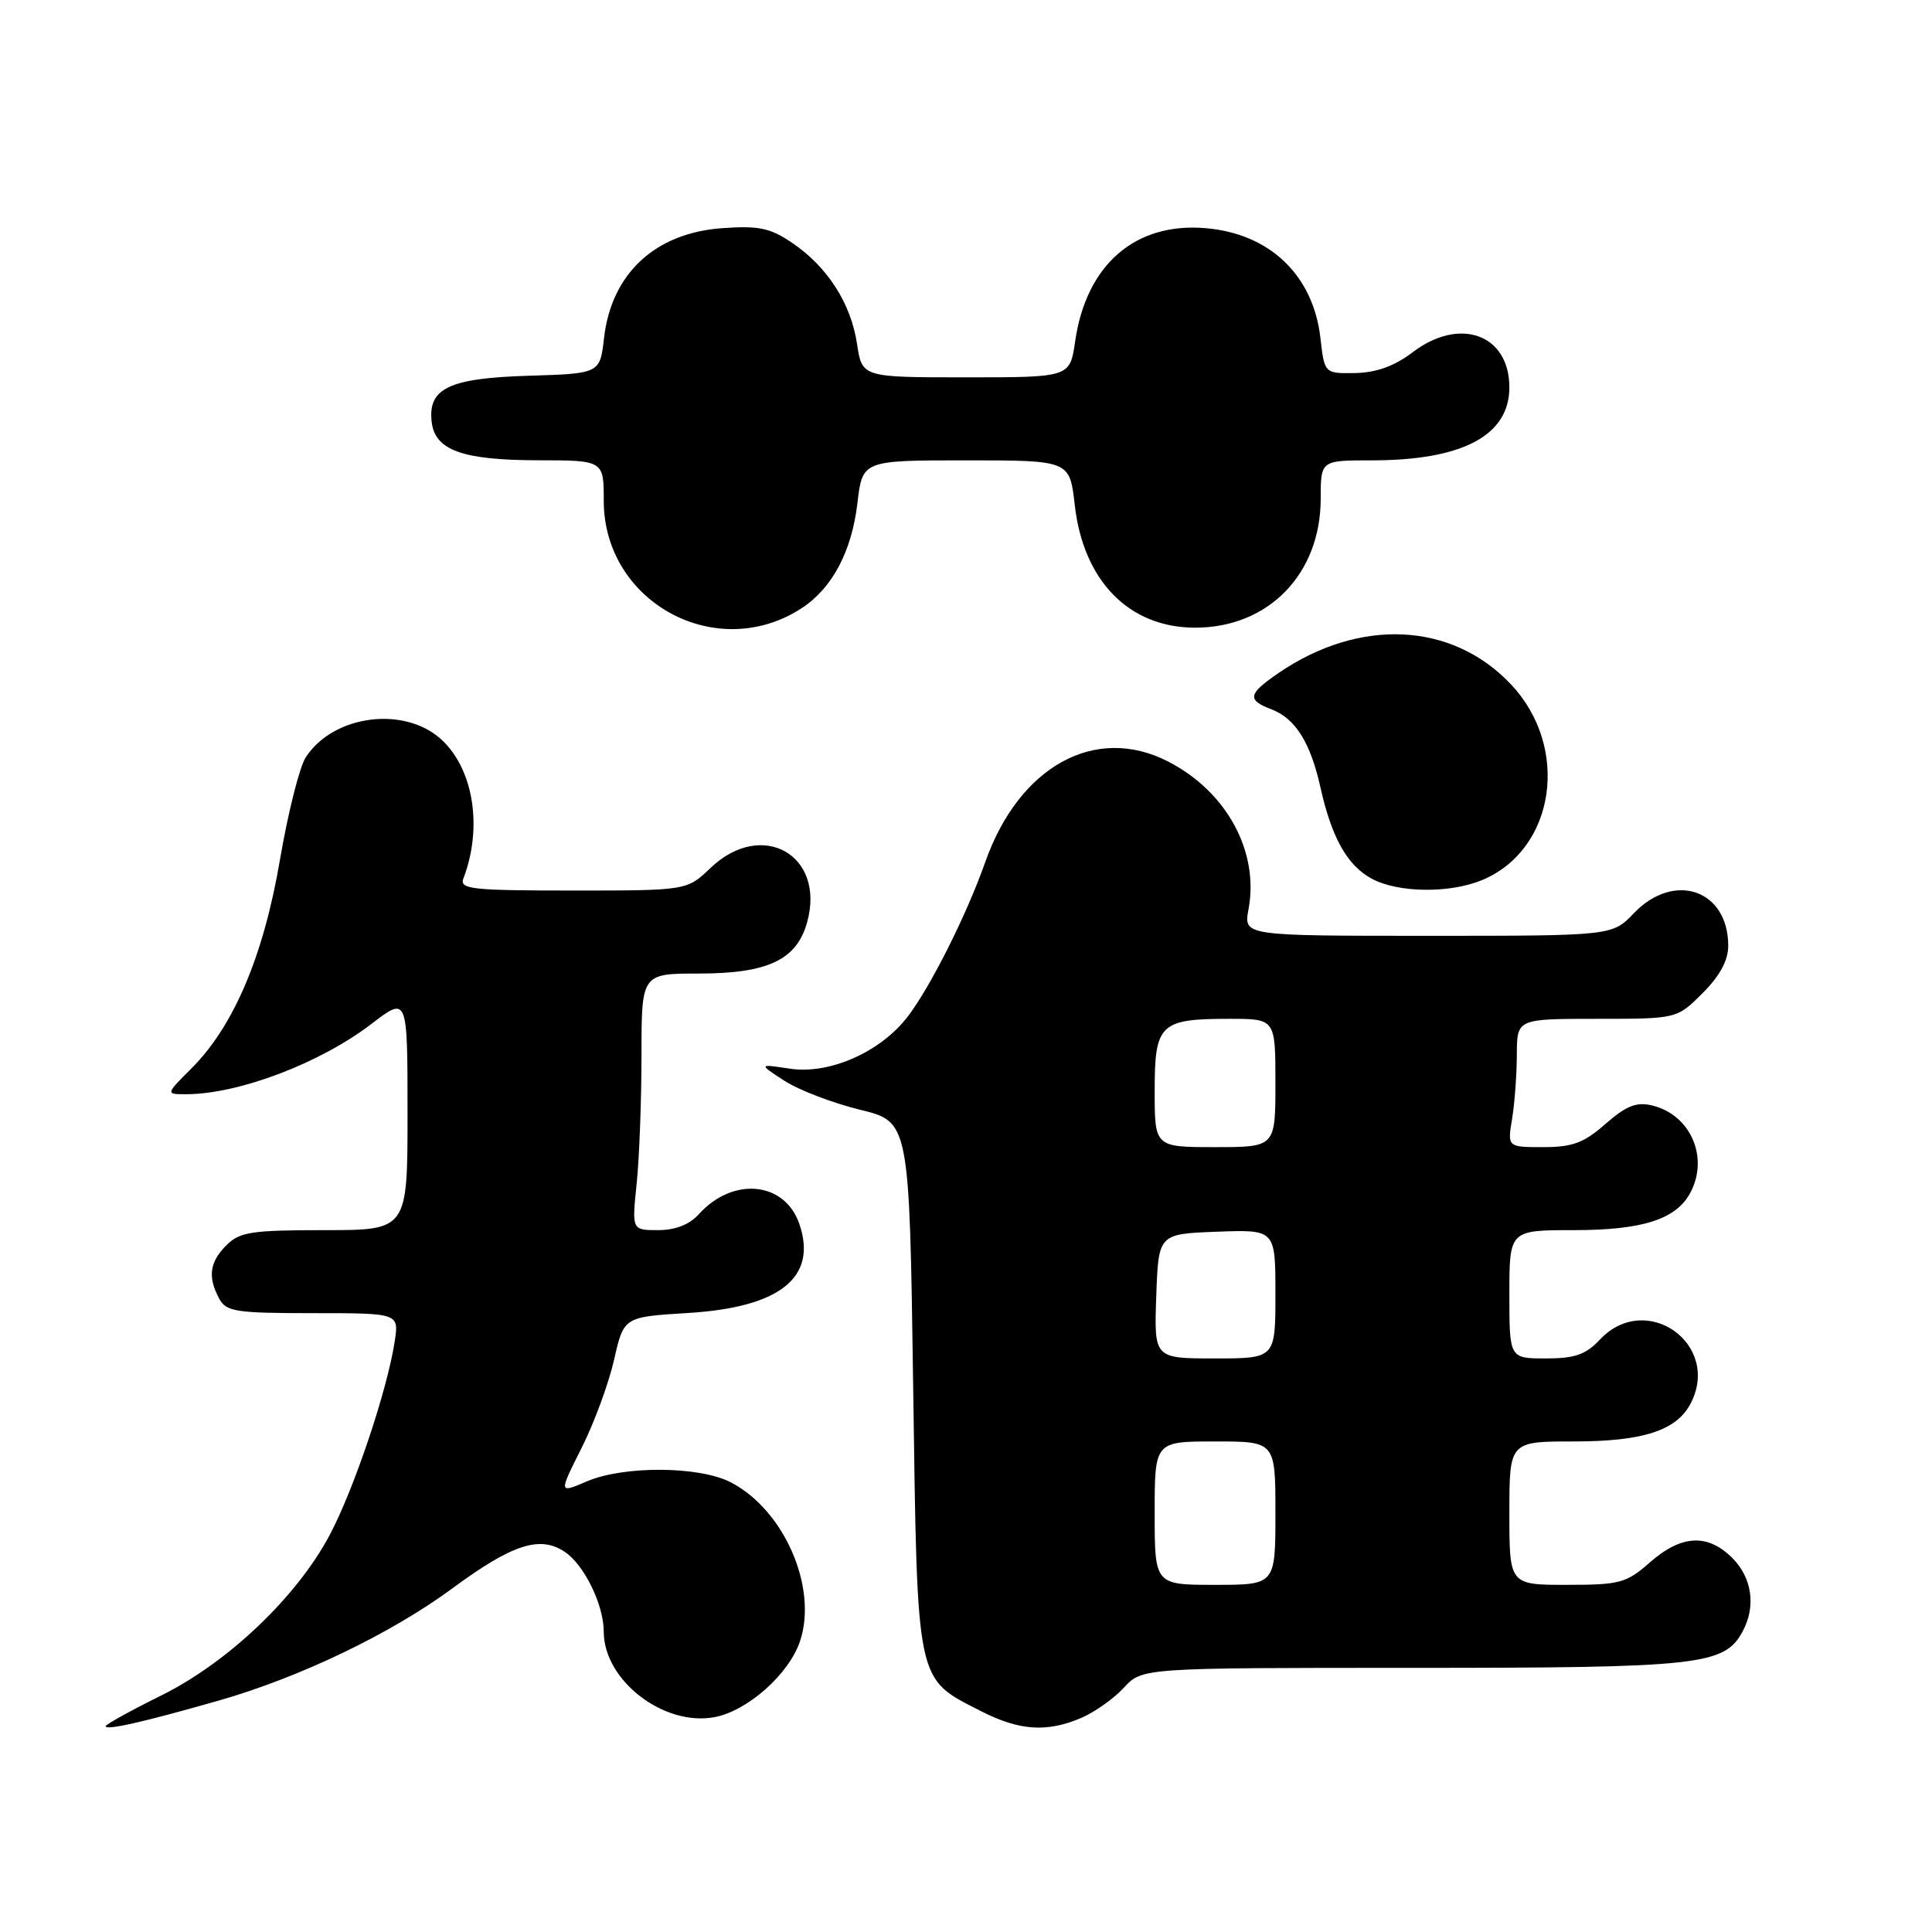<?xml version="1.0" encoding="UTF-8" standalone="no"?>
<!DOCTYPE svg PUBLIC "-//W3C//DTD SVG 1.1//EN" "http://www.w3.org/Graphics/SVG/1.1/DTD/svg11.dtd" >
<svg xmlns="http://www.w3.org/2000/svg" xmlns:xlink="http://www.w3.org/1999/xlink" version="1.1" viewBox="0 0 256 256">
 <g >
 <path fill="currentColor"
d=" M 29.00 225.33 C 39.76 222.25 51.78 216.48 59.95 210.46 C 67.85 204.64 71.50 203.44 74.78 205.59 C 77.39 207.30 80.00 212.61 80.00 216.22 C 80.01 222.67 87.96 228.79 94.68 227.53 C 99.07 226.71 104.58 221.80 106.02 217.43 C 108.37 210.31 103.89 200.06 96.82 196.41 C 92.66 194.26 82.67 194.19 77.76 196.29 C 74.03 197.89 74.03 197.89 77.04 191.91 C 78.70 188.63 80.64 183.36 81.36 180.22 C 82.65 174.50 82.65 174.50 91.14 173.98 C 103.39 173.24 108.37 169.24 105.90 162.13 C 103.95 156.54 97.09 155.90 92.60 160.89 C 91.35 162.27 89.49 163.00 87.20 163.00 C 83.72 163.00 83.72 163.00 84.36 156.85 C 84.71 153.47 85.00 145.82 85.00 139.85 C 85.00 129.00 85.00 129.00 92.60 129.00 C 101.75 129.00 105.58 127.18 106.95 122.20 C 109.42 113.28 100.95 108.51 94.16 115.00 C 91.02 118.00 91.02 118.00 75.90 118.00 C 62.51 118.00 60.86 117.82 61.40 116.41 C 63.96 109.72 62.78 102.02 58.57 98.07 C 53.70 93.49 44.22 94.68 40.53 100.32 C 39.70 101.57 38.16 107.69 37.10 113.90 C 34.93 126.65 30.98 135.95 25.38 141.56 C 21.93 145.00 21.93 145.00 24.72 144.99 C 31.68 144.96 42.46 140.86 49.25 135.65 C 54.00 132.01 54.00 132.01 54.00 147.51 C 54.00 163.00 54.00 163.00 43.00 163.00 C 33.33 163.00 31.76 163.24 30.00 165.00 C 27.77 167.23 27.50 169.20 29.04 172.07 C 29.97 173.80 31.22 174.00 41.47 174.00 C 52.87 174.00 52.87 174.00 52.30 177.75 C 51.32 184.18 46.94 197.24 43.71 203.35 C 39.36 211.58 30.21 220.29 21.31 224.69 C 17.29 226.68 14.00 228.50 14.00 228.73 C 14.00 229.32 19.00 228.19 29.00 225.33 Z  M 143.28 227.63 C 145.05 226.87 147.59 225.07 148.92 223.63 C 151.35 221.00 151.35 221.00 187.21 221.00 C 225.33 221.00 228.51 220.65 230.92 216.15 C 232.69 212.84 232.16 209.07 229.55 206.45 C 226.28 203.18 222.80 203.36 218.65 207.00 C 215.50 209.77 214.66 210.00 207.62 210.00 C 200.00 210.00 200.00 210.00 200.00 200.50 C 200.00 191.00 200.00 191.00 208.55 191.00 C 217.63 191.00 222.09 189.57 223.97 186.06 C 228.19 178.16 218.13 170.97 212.00 177.50 C 210.12 179.50 208.68 180.00 204.83 180.00 C 200.00 180.00 200.00 180.00 200.00 171.50 C 200.00 163.00 200.00 163.00 208.55 163.00 C 217.63 163.00 222.09 161.57 223.97 158.06 C 226.49 153.35 224.00 147.67 218.87 146.47 C 216.84 145.98 215.46 146.54 212.74 148.92 C 209.88 151.44 208.36 152.00 204.49 152.00 C 199.74 152.00 199.74 152.00 200.36 148.25 C 200.70 146.19 200.98 142.36 200.99 139.75 C 201.00 135.00 201.00 135.00 211.60 135.00 C 222.20 135.00 222.20 135.00 225.60 131.60 C 227.89 129.31 229.00 127.26 229.00 125.32 C 229.00 117.90 221.84 115.43 216.50 121.00 C 213.63 124.00 213.63 124.00 189.20 124.00 C 164.78 124.00 164.78 124.00 165.43 120.51 C 166.87 112.86 162.55 104.90 154.79 100.91 C 145.16 95.95 135.03 101.52 130.55 114.23 C 128.10 121.19 123.32 130.72 120.28 134.70 C 116.70 139.39 109.92 142.39 104.69 141.61 C 100.50 140.97 100.50 140.97 103.94 143.21 C 105.84 144.44 110.34 146.16 113.94 147.04 C 120.50 148.64 120.50 148.64 121.00 183.75 C 121.57 223.55 121.30 222.30 130.02 226.75 C 135.08 229.33 138.71 229.58 143.28 227.63 Z  M 196.40 116.61 C 206.11 112.55 208.09 99.01 200.19 90.66 C 192.41 82.43 180.21 81.83 169.47 89.14 C 165.36 91.94 165.19 92.74 168.45 93.98 C 171.64 95.19 173.64 98.37 174.97 104.35 C 176.45 111.00 178.52 114.68 181.76 116.43 C 185.25 118.32 192.10 118.40 196.40 116.61 Z  M 106.25 80.57 C 110.28 77.93 112.86 73.07 113.61 66.68 C 114.28 61.00 114.28 61.00 128.01 61.00 C 141.74 61.00 141.74 61.00 142.41 66.91 C 143.55 76.99 149.62 83.17 158.37 83.17 C 168.08 83.17 175.00 76.05 175.00 66.07 C 175.00 61.00 175.00 61.00 181.76 61.00 C 193.79 61.00 200.00 57.71 200.00 51.33 C 200.00 44.30 193.42 41.92 187.18 46.68 C 184.77 48.51 182.39 49.37 179.59 49.43 C 175.50 49.50 175.50 49.50 174.96 44.76 C 174.00 36.44 168.22 30.93 159.71 30.23 C 150.39 29.45 143.92 35.09 142.46 45.25 C 141.77 50.00 141.77 50.00 128.00 50.00 C 114.23 50.00 114.23 50.00 113.56 45.57 C 112.76 40.21 109.65 35.36 104.98 32.19 C 102.07 30.21 100.56 29.89 95.74 30.23 C 86.83 30.85 81.03 36.23 80.04 44.76 C 79.50 49.50 79.50 49.50 70.03 49.79 C 59.48 50.11 56.68 51.46 57.20 55.92 C 57.64 59.66 61.27 60.97 71.25 60.99 C 80.00 61.00 80.00 61.00 80.00 66.35 C 80.00 79.83 94.99 87.95 106.25 80.57 Z  M 153.00 200.50 C 153.00 191.00 153.00 191.00 161.00 191.00 C 169.00 191.00 169.00 191.00 169.00 200.50 C 169.00 210.00 169.00 210.00 161.00 210.00 C 153.00 210.00 153.00 210.00 153.00 200.50 Z  M 153.21 171.75 C 153.50 163.50 153.50 163.50 161.25 163.21 C 169.00 162.92 169.00 162.92 169.00 171.46 C 169.00 180.00 169.00 180.00 160.96 180.00 C 152.92 180.00 152.92 180.00 153.21 171.75 Z  M 153.00 144.54 C 153.00 135.66 153.69 135.00 162.93 135.00 C 169.00 135.00 169.00 135.00 169.00 143.50 C 169.00 152.00 169.00 152.00 161.00 152.00 C 153.00 152.00 153.00 152.00 153.00 144.54 Z "/>
</g>
</svg>
